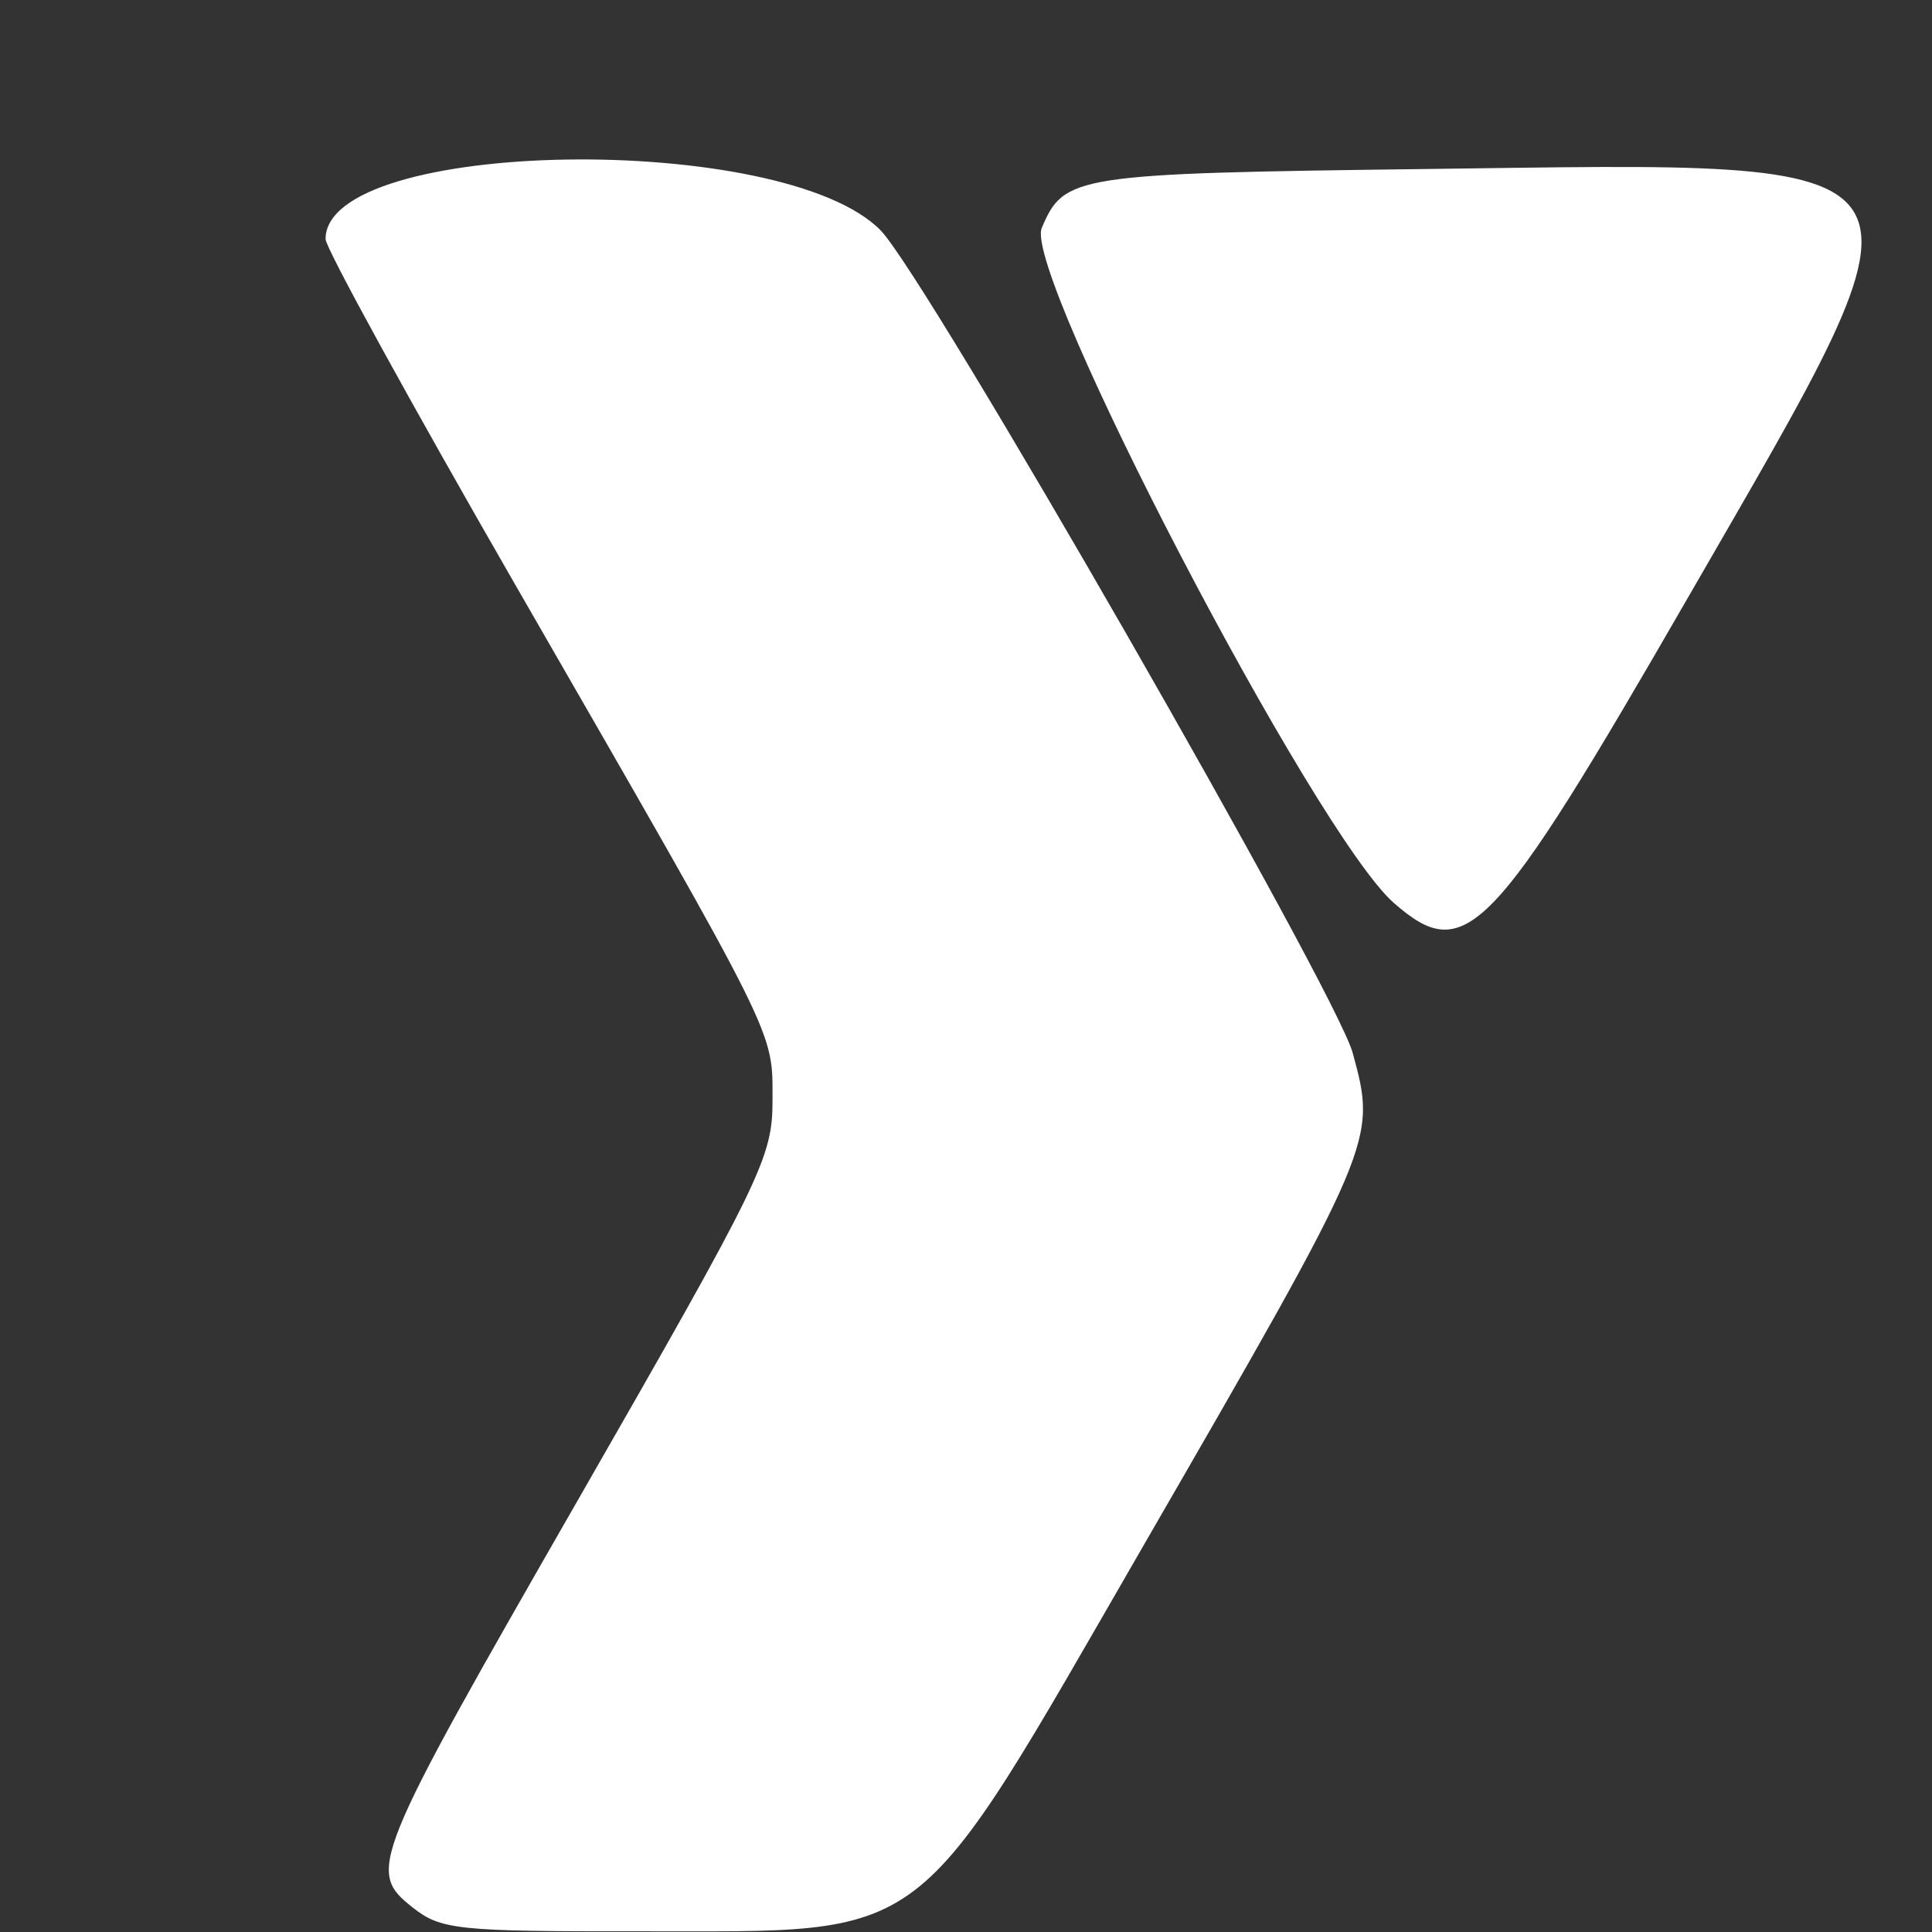 <?xml version="1.0" encoding="UTF-8" standalone="no"?>
<!-- Created with Inkscape (http://www.inkscape.org/) -->

<svg
   xmlns:dc="http://purl.org/dc/elements/1.1/"
   xmlns:cc="http://creativecommons.org/ns#"
   xmlns:rdf="http://www.w3.org/1999/02/22-rdf-syntax-ns#"
   xmlns:svg="http://www.w3.org/2000/svg"
   xmlns="http://www.w3.org/2000/svg"
   xmlns:sodipodi="http://sodipodi.sourceforge.net/DTD/sodipodi-0.dtd"
   xmlns:inkscape="http://www.inkscape.org/namespaces/inkscape"
   version="1.1"
   id="svg895"
   width="200"
   height="200"
   viewBox="0 0 200 200"
   sodipodi:docname="ymca-logo.svg"
   inkscape:version="0.92.4 (unknown)">
  <rect x="0" y="0" width="200" height="200" fill="#333333" stroke="none"/>
  <defs
     id="defs899" />
  <sodipodi:namedview
     pagecolor="#ffffff"
     bordercolor="#666666"
     borderopacity="1"
     objecttolerance="10"
     gridtolerance="10"
     guidetolerance="10"
     inkscape:pageopacity="0"
     inkscape:pageshadow="2"
     inkscape:window-width="1299"
     inkscape:window-height="704"
     id="namedview897"
     showgrid="false"
     inkscape:zoom="2.36"
     inkscape:cx="54.219961"
     inkscape:cy="98.728814"
     inkscape:window-x="67"
     inkscape:window-y="27"
     inkscape:window-maximized="1"
     inkscape:current-layer="g905" />
  <g
     id="g905"
     transform="translate(-91.525,43.22)">
    <path
       style="fill:#ffffff;fill-opacity:1;stroke-width:1.186"
       d="m 134.285,154.273 c -4.817,-3.789 -4.441,-4.719 17.042,-42.168 19.105,-33.304 20.168,-35.486 20.168,-41.412 0,-7.345 0.789,-5.763 -26.537,-53.219 -10.852,-18.846 -19.731,-35.02 -19.731,-35.941 0,-10.451 47.348,-11.204 57.453,-0.913 4.709,4.795 47.119,78.692 48.88,85.17 2.489,9.157 2.479,9.181 -21.78,51.191 -24.071,41.687 -21.451,39.687 -52.066,39.726 -18.767,0.024 -20.541,-0.16 -23.431,-2.433 z M 235.819,50.256 c -8.107,-7.084 -38.421,-65.187 -36.453,-69.869 2.306,-5.483 3.405,-5.652 39.752,-6.111 55.057,-0.695 54.059,-2.328 27.126,44.398 -20.315,35.244 -23.02,38.053 -30.426,31.582 z"
       id="path909"
       inkscape:connector-curvature="0"
       sodipodi:nodetypes="csssssssscsssss" />
  </g>
</svg>
